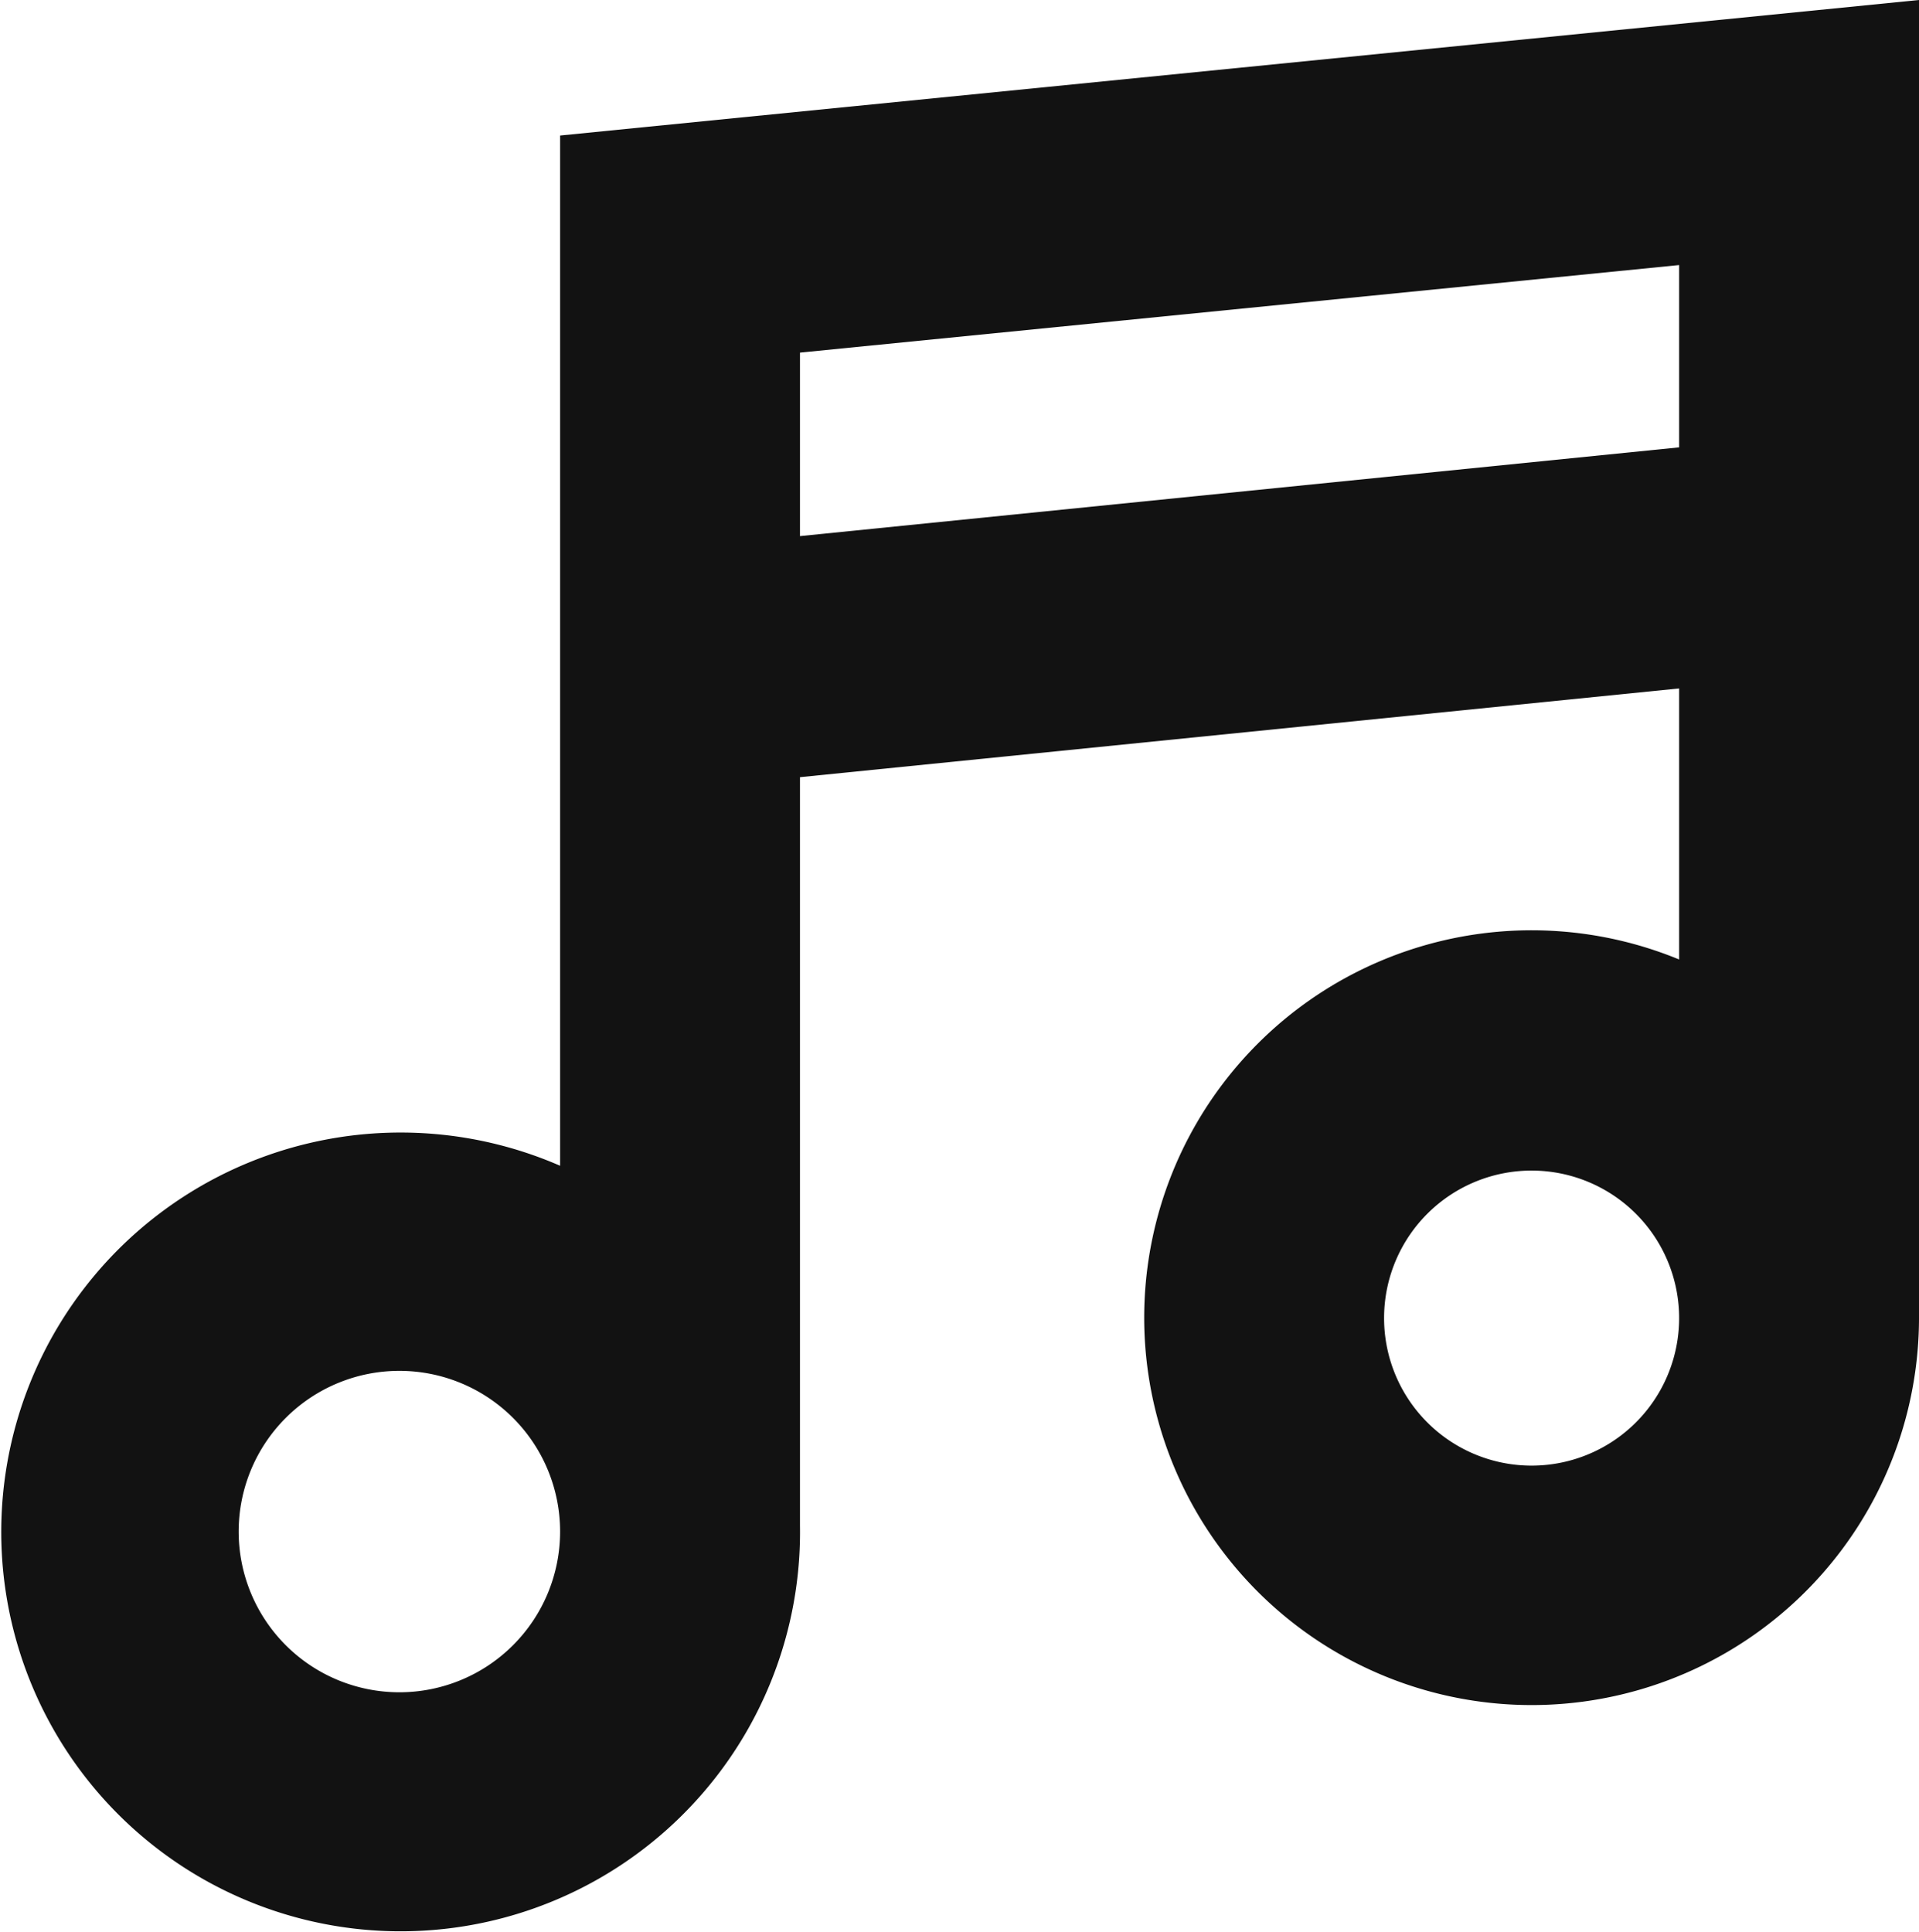 <svg xmlns="http://www.w3.org/2000/svg" viewBox="0 0 16 16.11"><defs><style>.cls-1{fill:#121212;}</style></defs><title>music16</title><g id="Layer_2" data-name="Layer 2"><g id="Layer_1-2" data-name="Layer 1"><path class="cls-1" d="M16,0,4.67,1.13V9.72a3.33,3.33,0,1,0,2,3V6.48L14,5.74V8a3.23,3.23,0,1,0,2,3s0-.06,0-.08h0ZM3.33,14.11a1.34,1.34,0,1,1,1.34-1.34A1.34,1.34,0,0,1,3.33,14.11ZM6.67,4.47V2.94L14,2.21V3.73Zm6.08,7.75A1.23,1.23,0,1,1,14,11,1.23,1.23,0,0,1,12.75,12.22Z"/></g></g></svg>